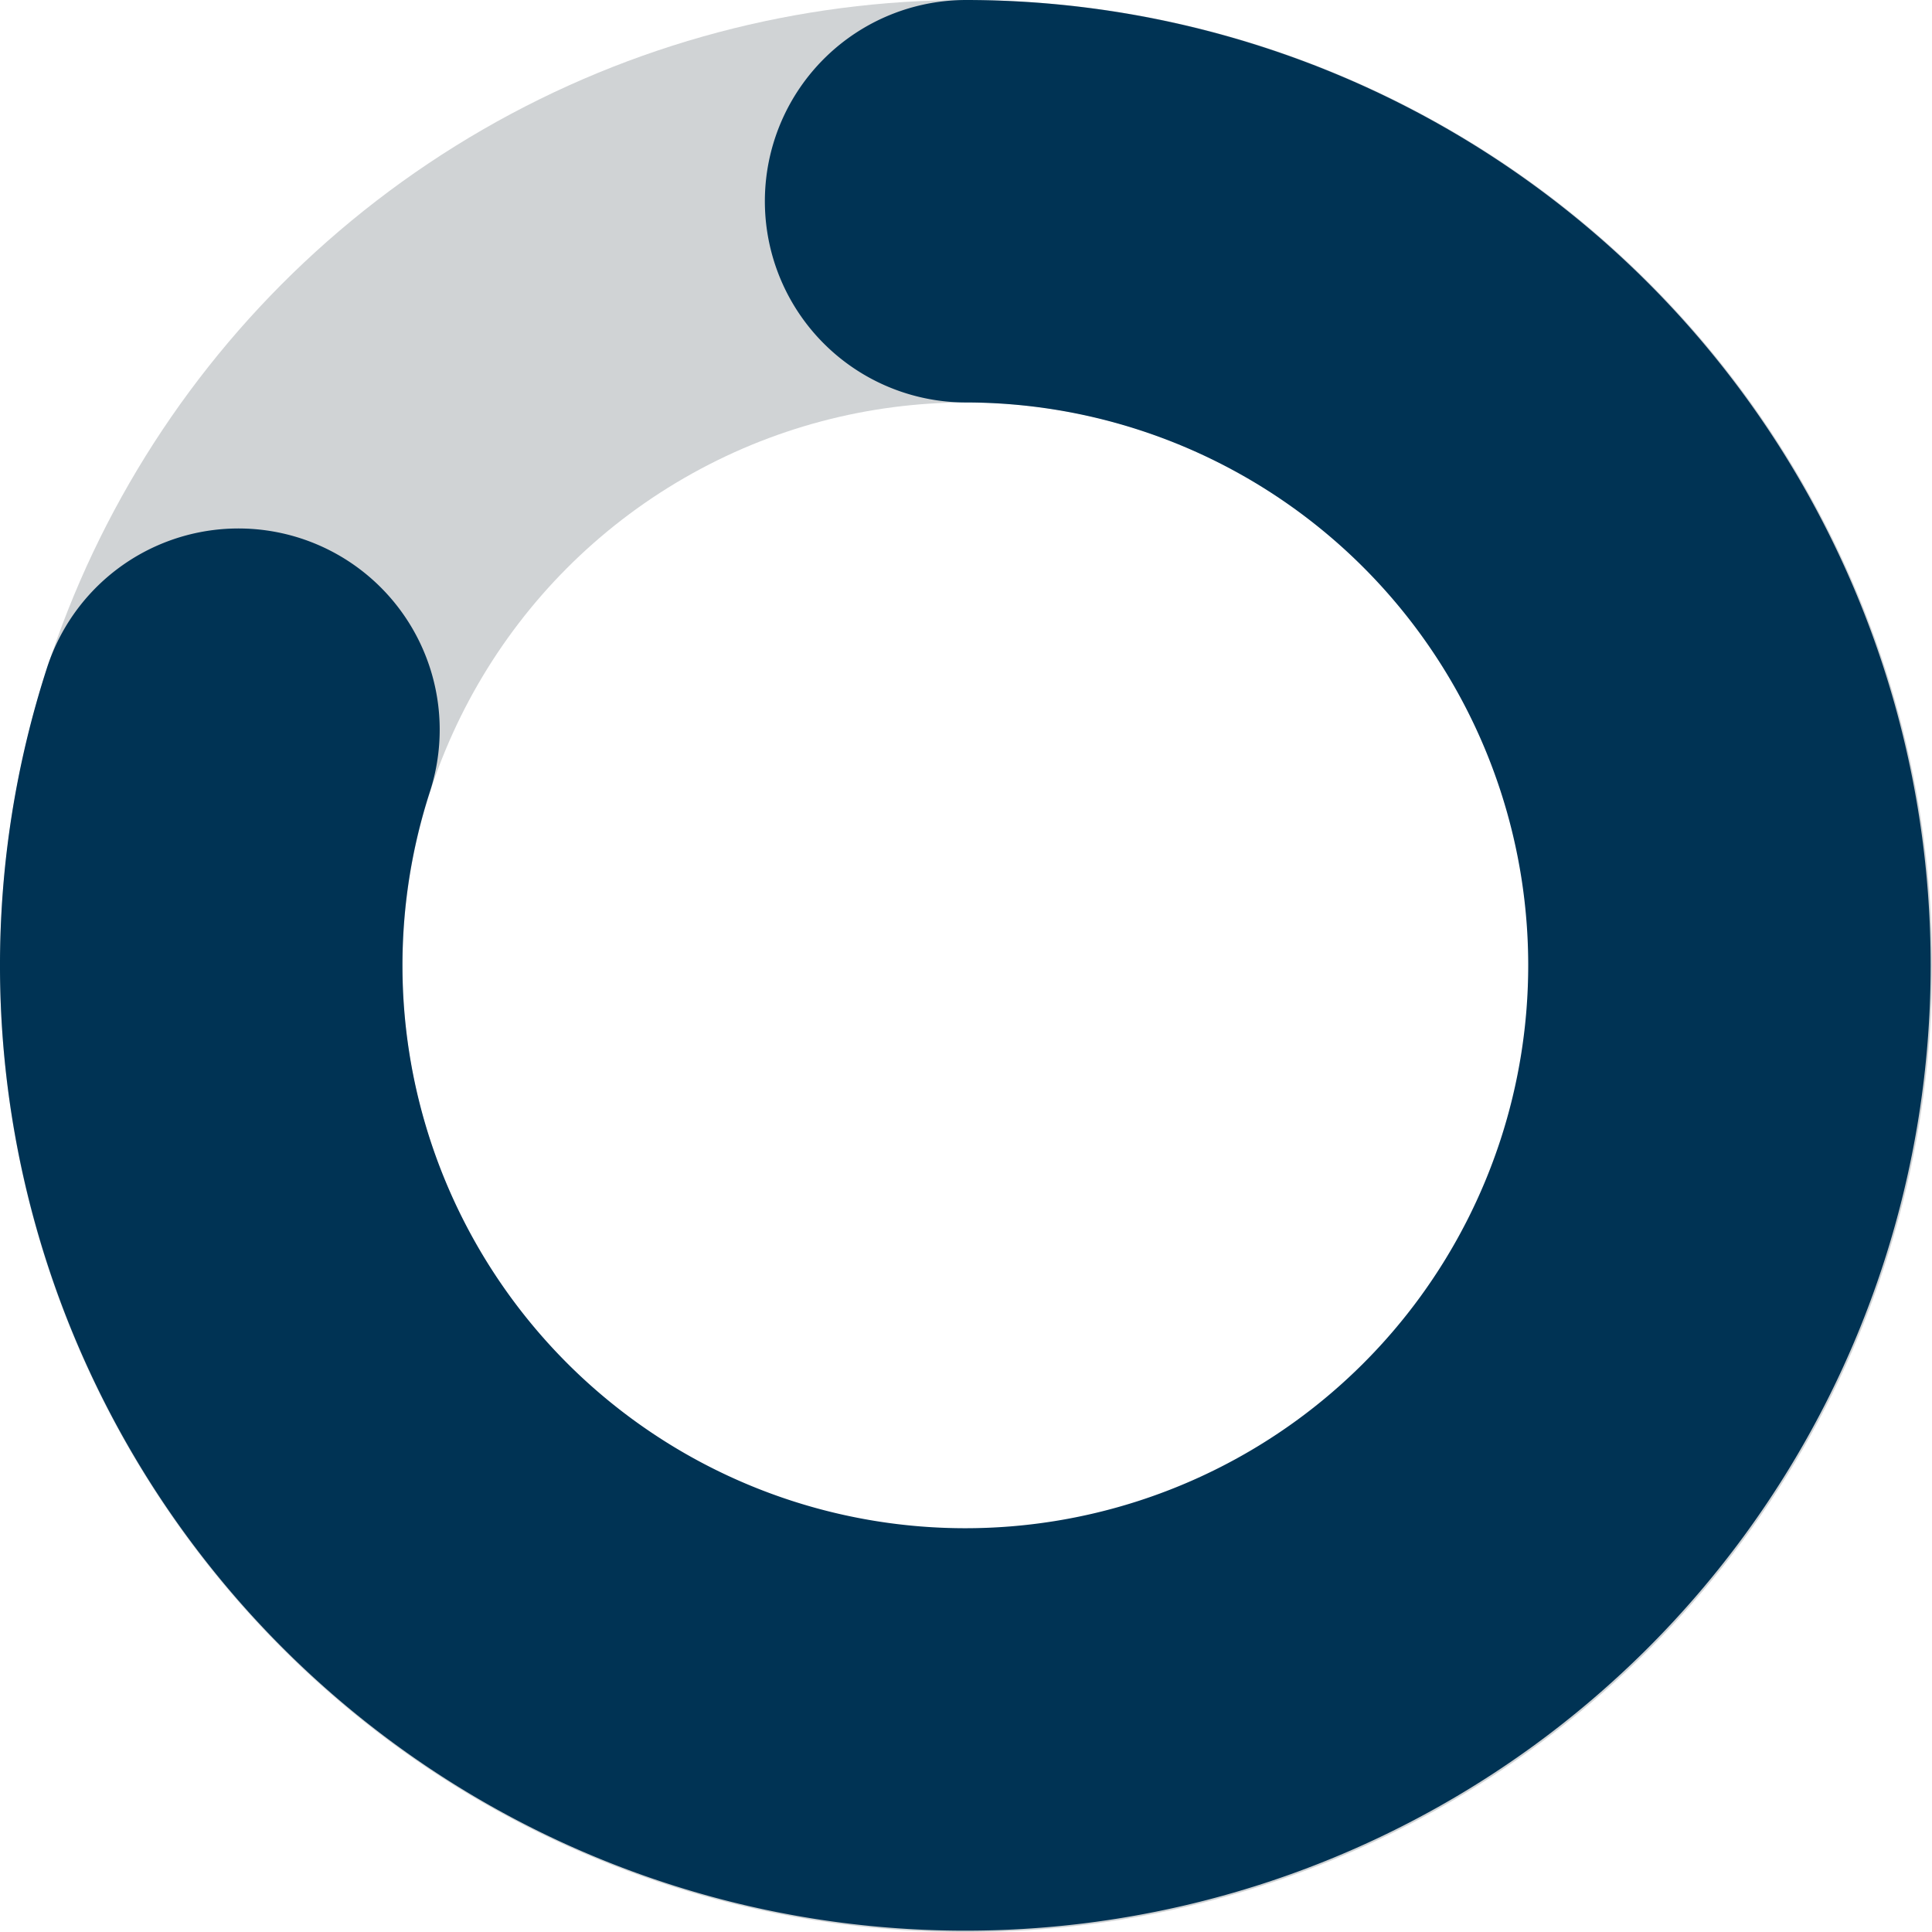 <svg xmlns="http://www.w3.org/2000/svg" viewBox="0 0 102.73 102.74"><defs><style>.cls-1,.cls-2{fill:none;stroke-miterlimit:10;stroke-width:21.4px;}.cls-1{stroke:#d0d3d5;}.cls-2{stroke:#003354;stroke-linecap:round;}</style></defs><title>prepress</title><g id="Layer_2" data-name="Layer 2"><g id="Layer_1-2" data-name="Layer 1"><circle class="cls-1" cx="51.37" cy="51.37" r="40.67"/><path class="cls-2" d="M51.37,10.7A40.63,40.63,0,1,1,12.68,38.8"/></g></g></svg>